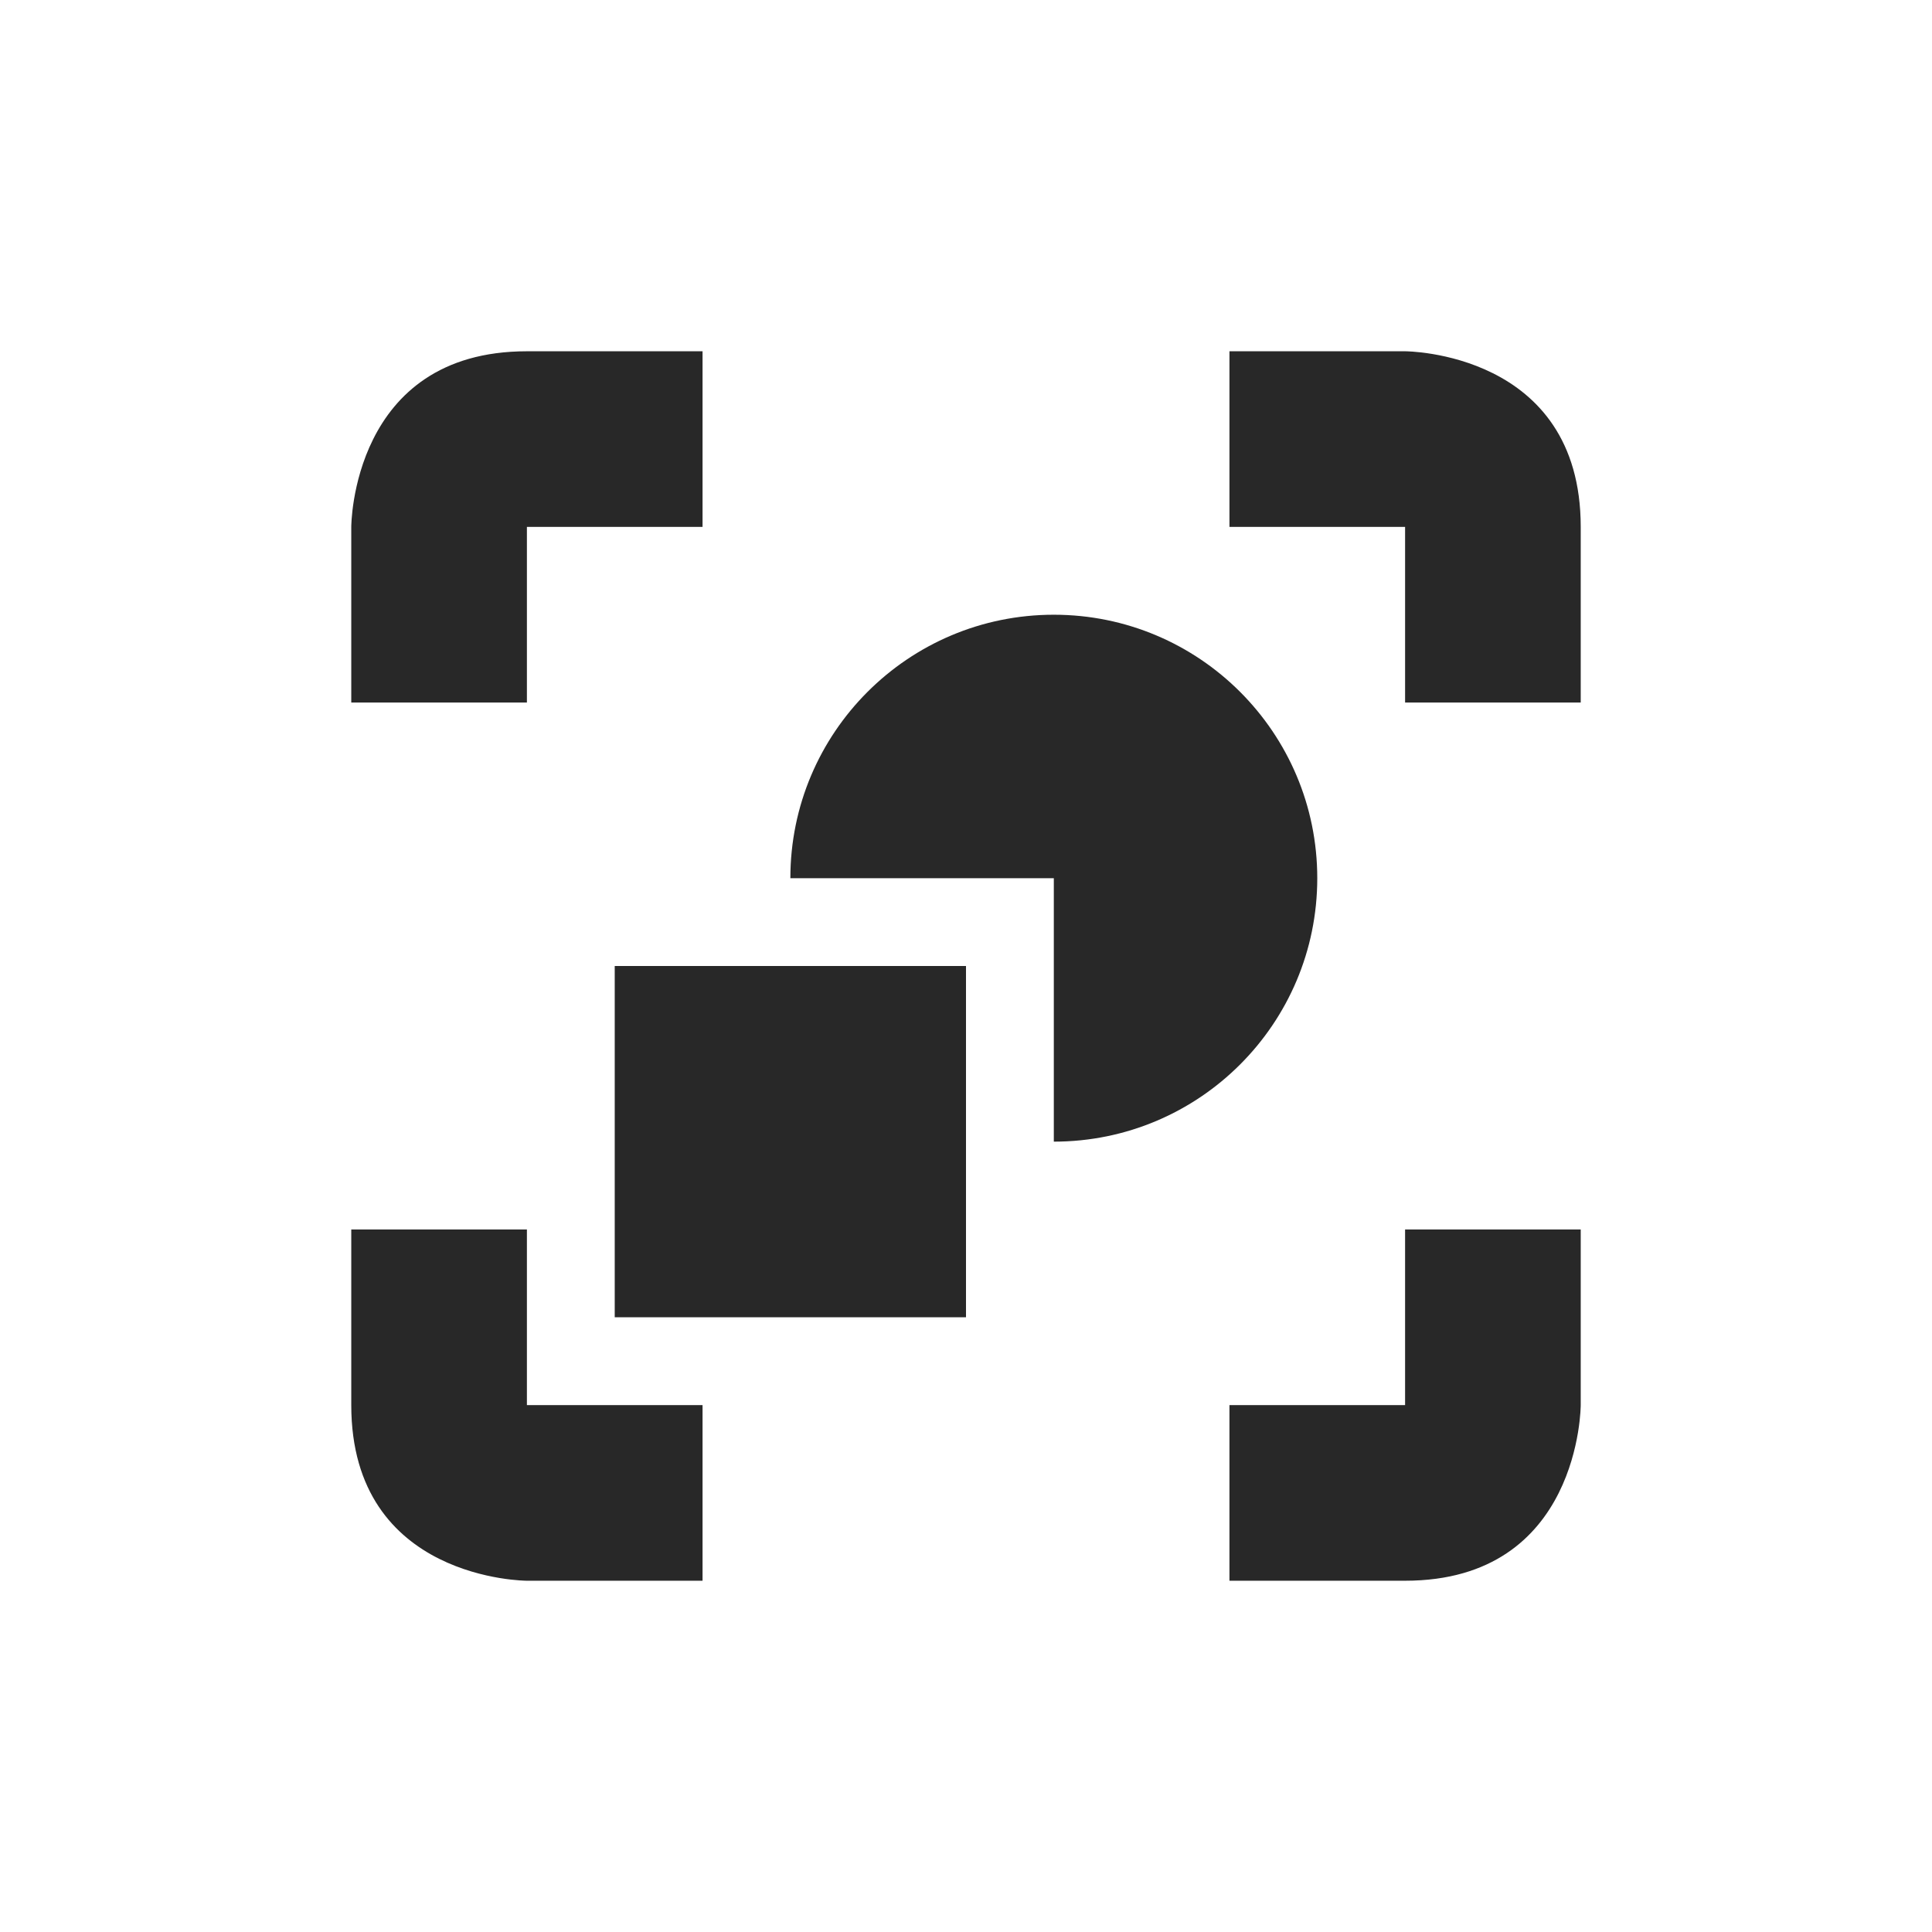 <svg width="22" height="22" version="1.1" xmlns="http://www.w3.org/2000/svg">
  <defs>
    <style id="current-color-scheme" type="text/css">.ColorScheme-Text { color:#282828; } .ColorScheme-Highlight { color:#458588; }</style>
  </defs>
  <path class="ColorScheme-Text" d="m6 4c-2 0-2 2-2 2v2h2v-2h2v-2zm8 0v2h2v2h2v-2c0-2-2-2-2-2zm-2 3c-1.657 0-3 1.343-3 3h3v3c1.657 0 3-1.343 3-3s-1.343-3-3-3zm-5 4v4h4v-4zm-3 3v2c0 2 2 2 2 2h2v-2h-2v-2zm12 0v2h-2v2h2c2 0 2-2 2-2v-2z" fill="currentColor"/>
</svg>

